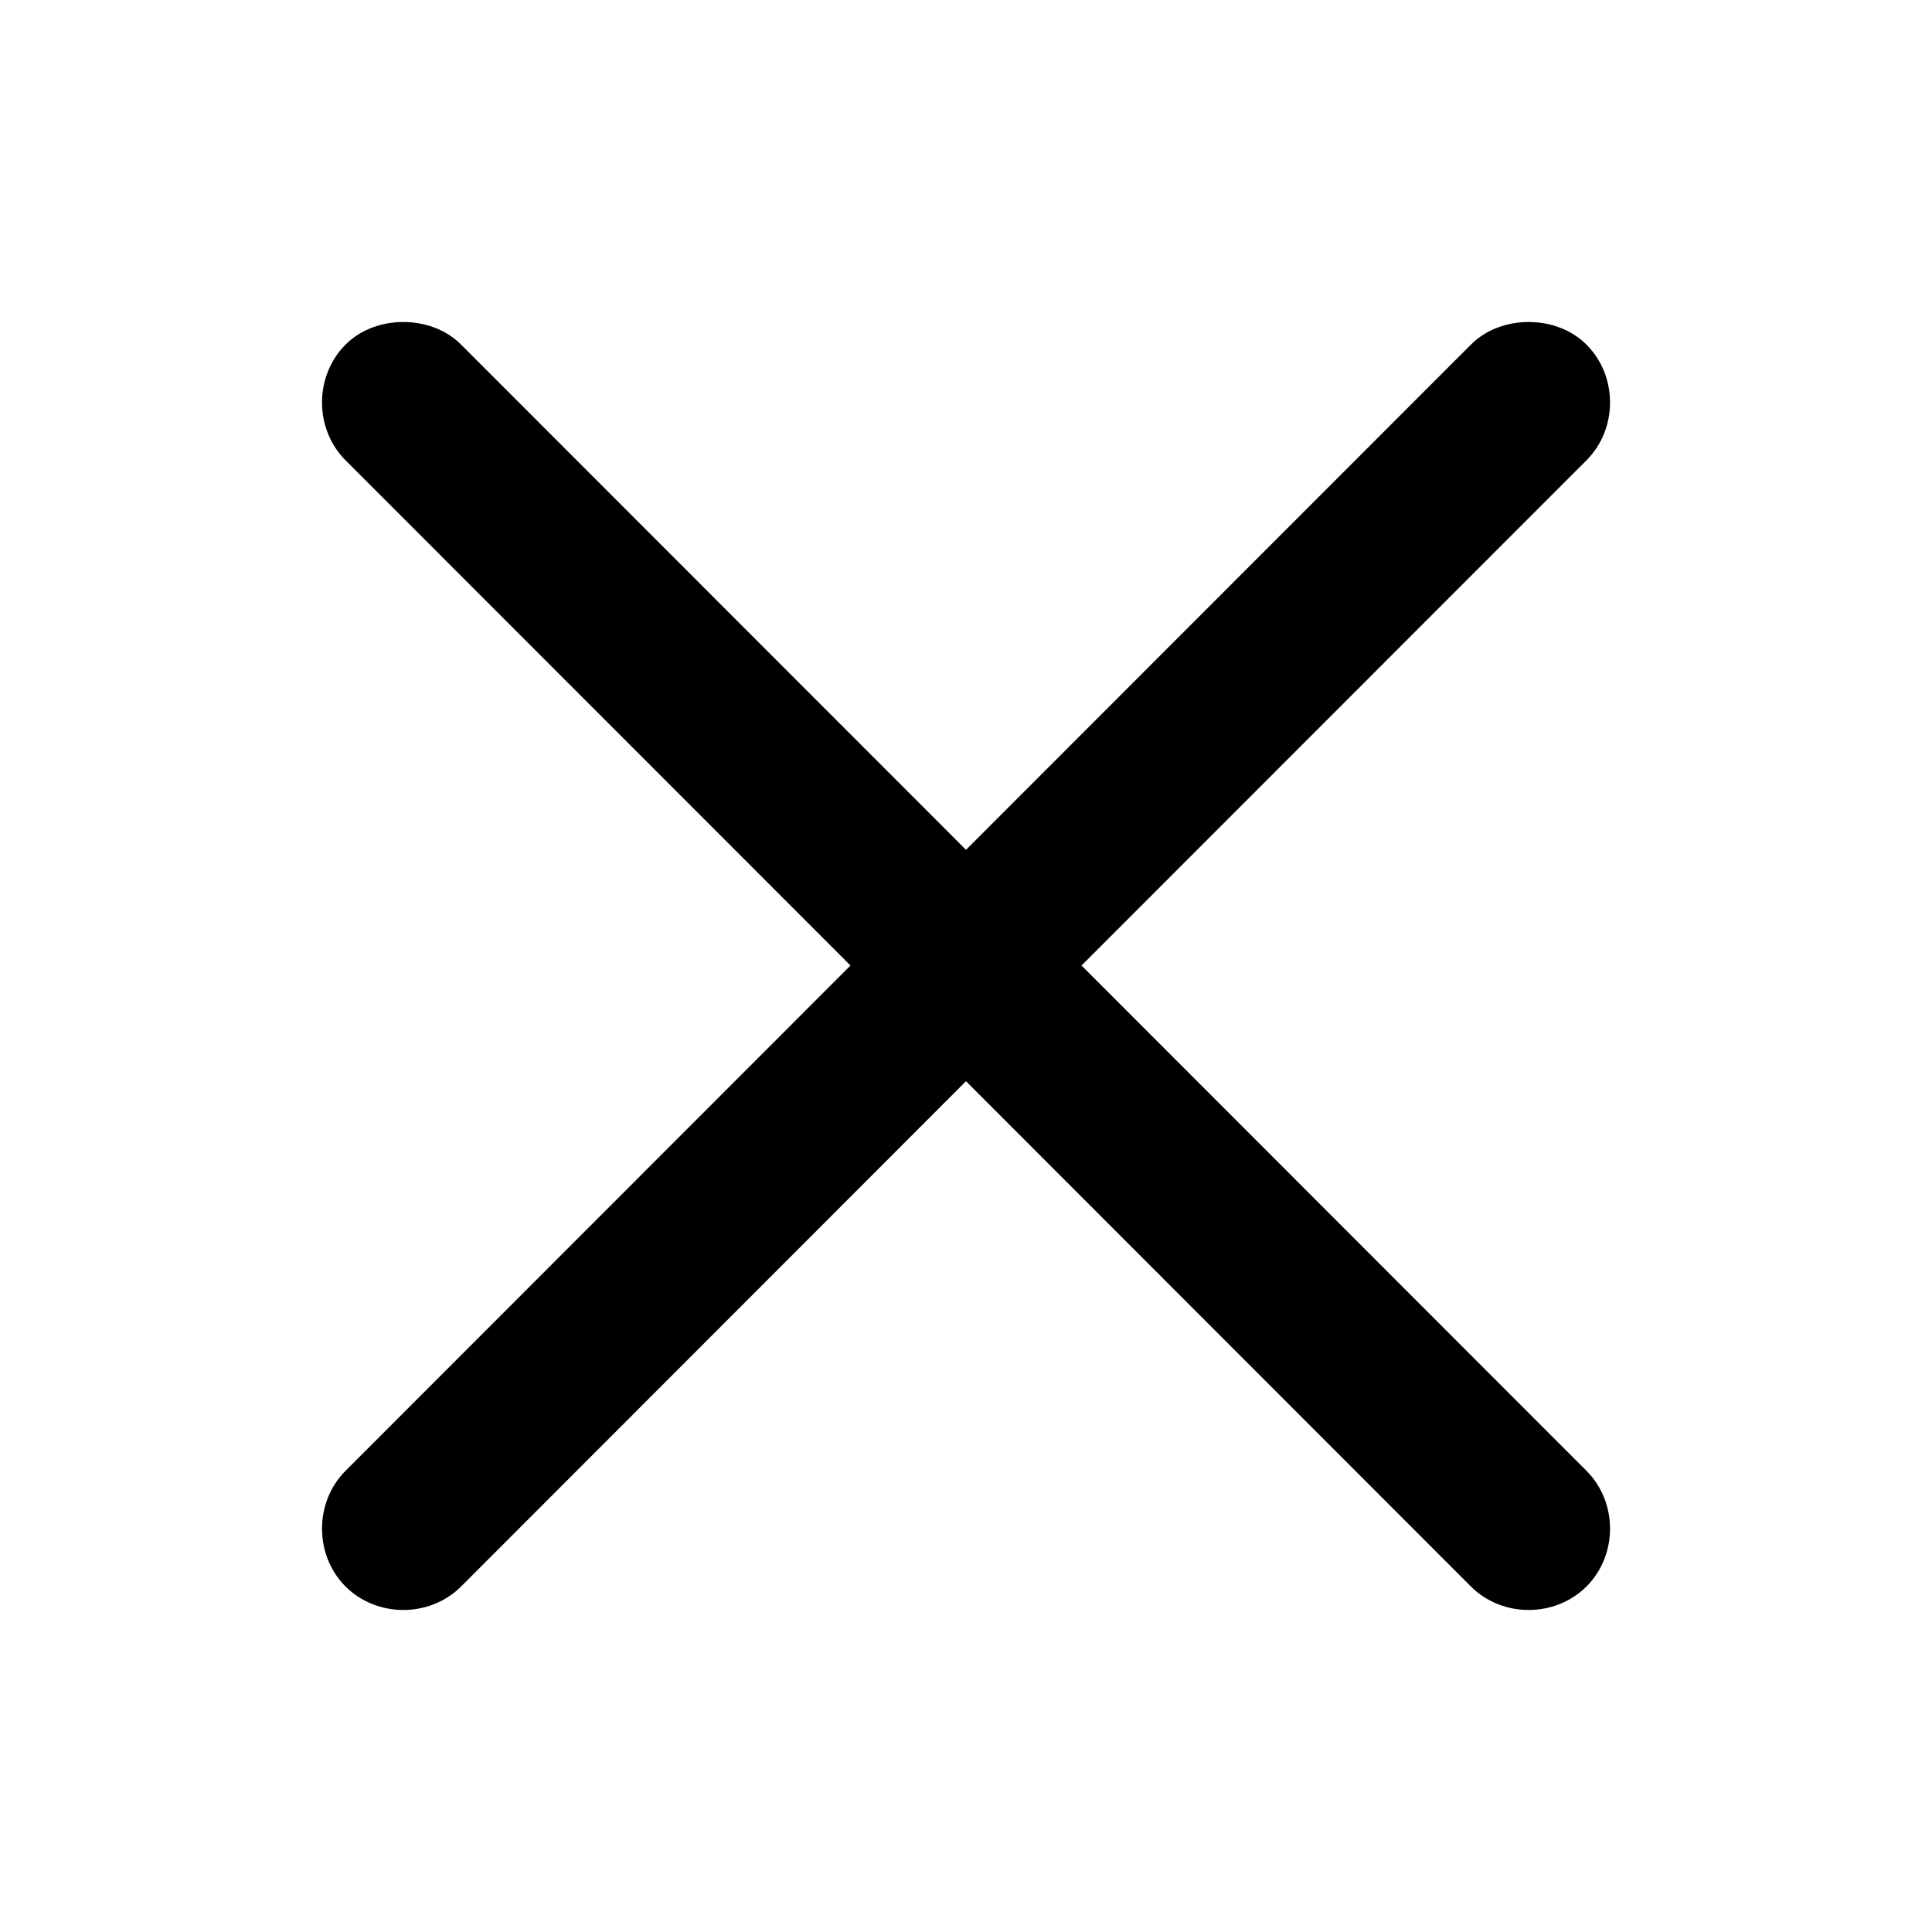 <svg width="24" height="24" viewBox="0 0 24 24" fill="none" xmlns="http://www.w3.org/2000/svg">
<path d="M5.01 4C4.755 4 4.487 4.086 4.292 4.281C3.903 4.672 3.903 5.327 4.292 5.718L10.565 11.994L4.292 18.271C3.903 18.662 3.903 19.317 4.292 19.708C4.682 20.097 5.338 20.097 5.728 19.708L12 13.431L18.272 19.708C18.662 20.097 19.317 20.097 19.708 19.708C20.098 19.317 20.098 18.662 19.708 18.271L13.435 11.994L19.708 5.718C20.098 5.327 20.098 4.672 19.708 4.281C19.512 4.086 19.245 4 18.99 4C18.734 4 18.467 4.086 18.272 4.281L12 10.557L5.728 4.281C5.533 4.086 5.266 4 5.01 4Z" fill="black"/>
</svg>
